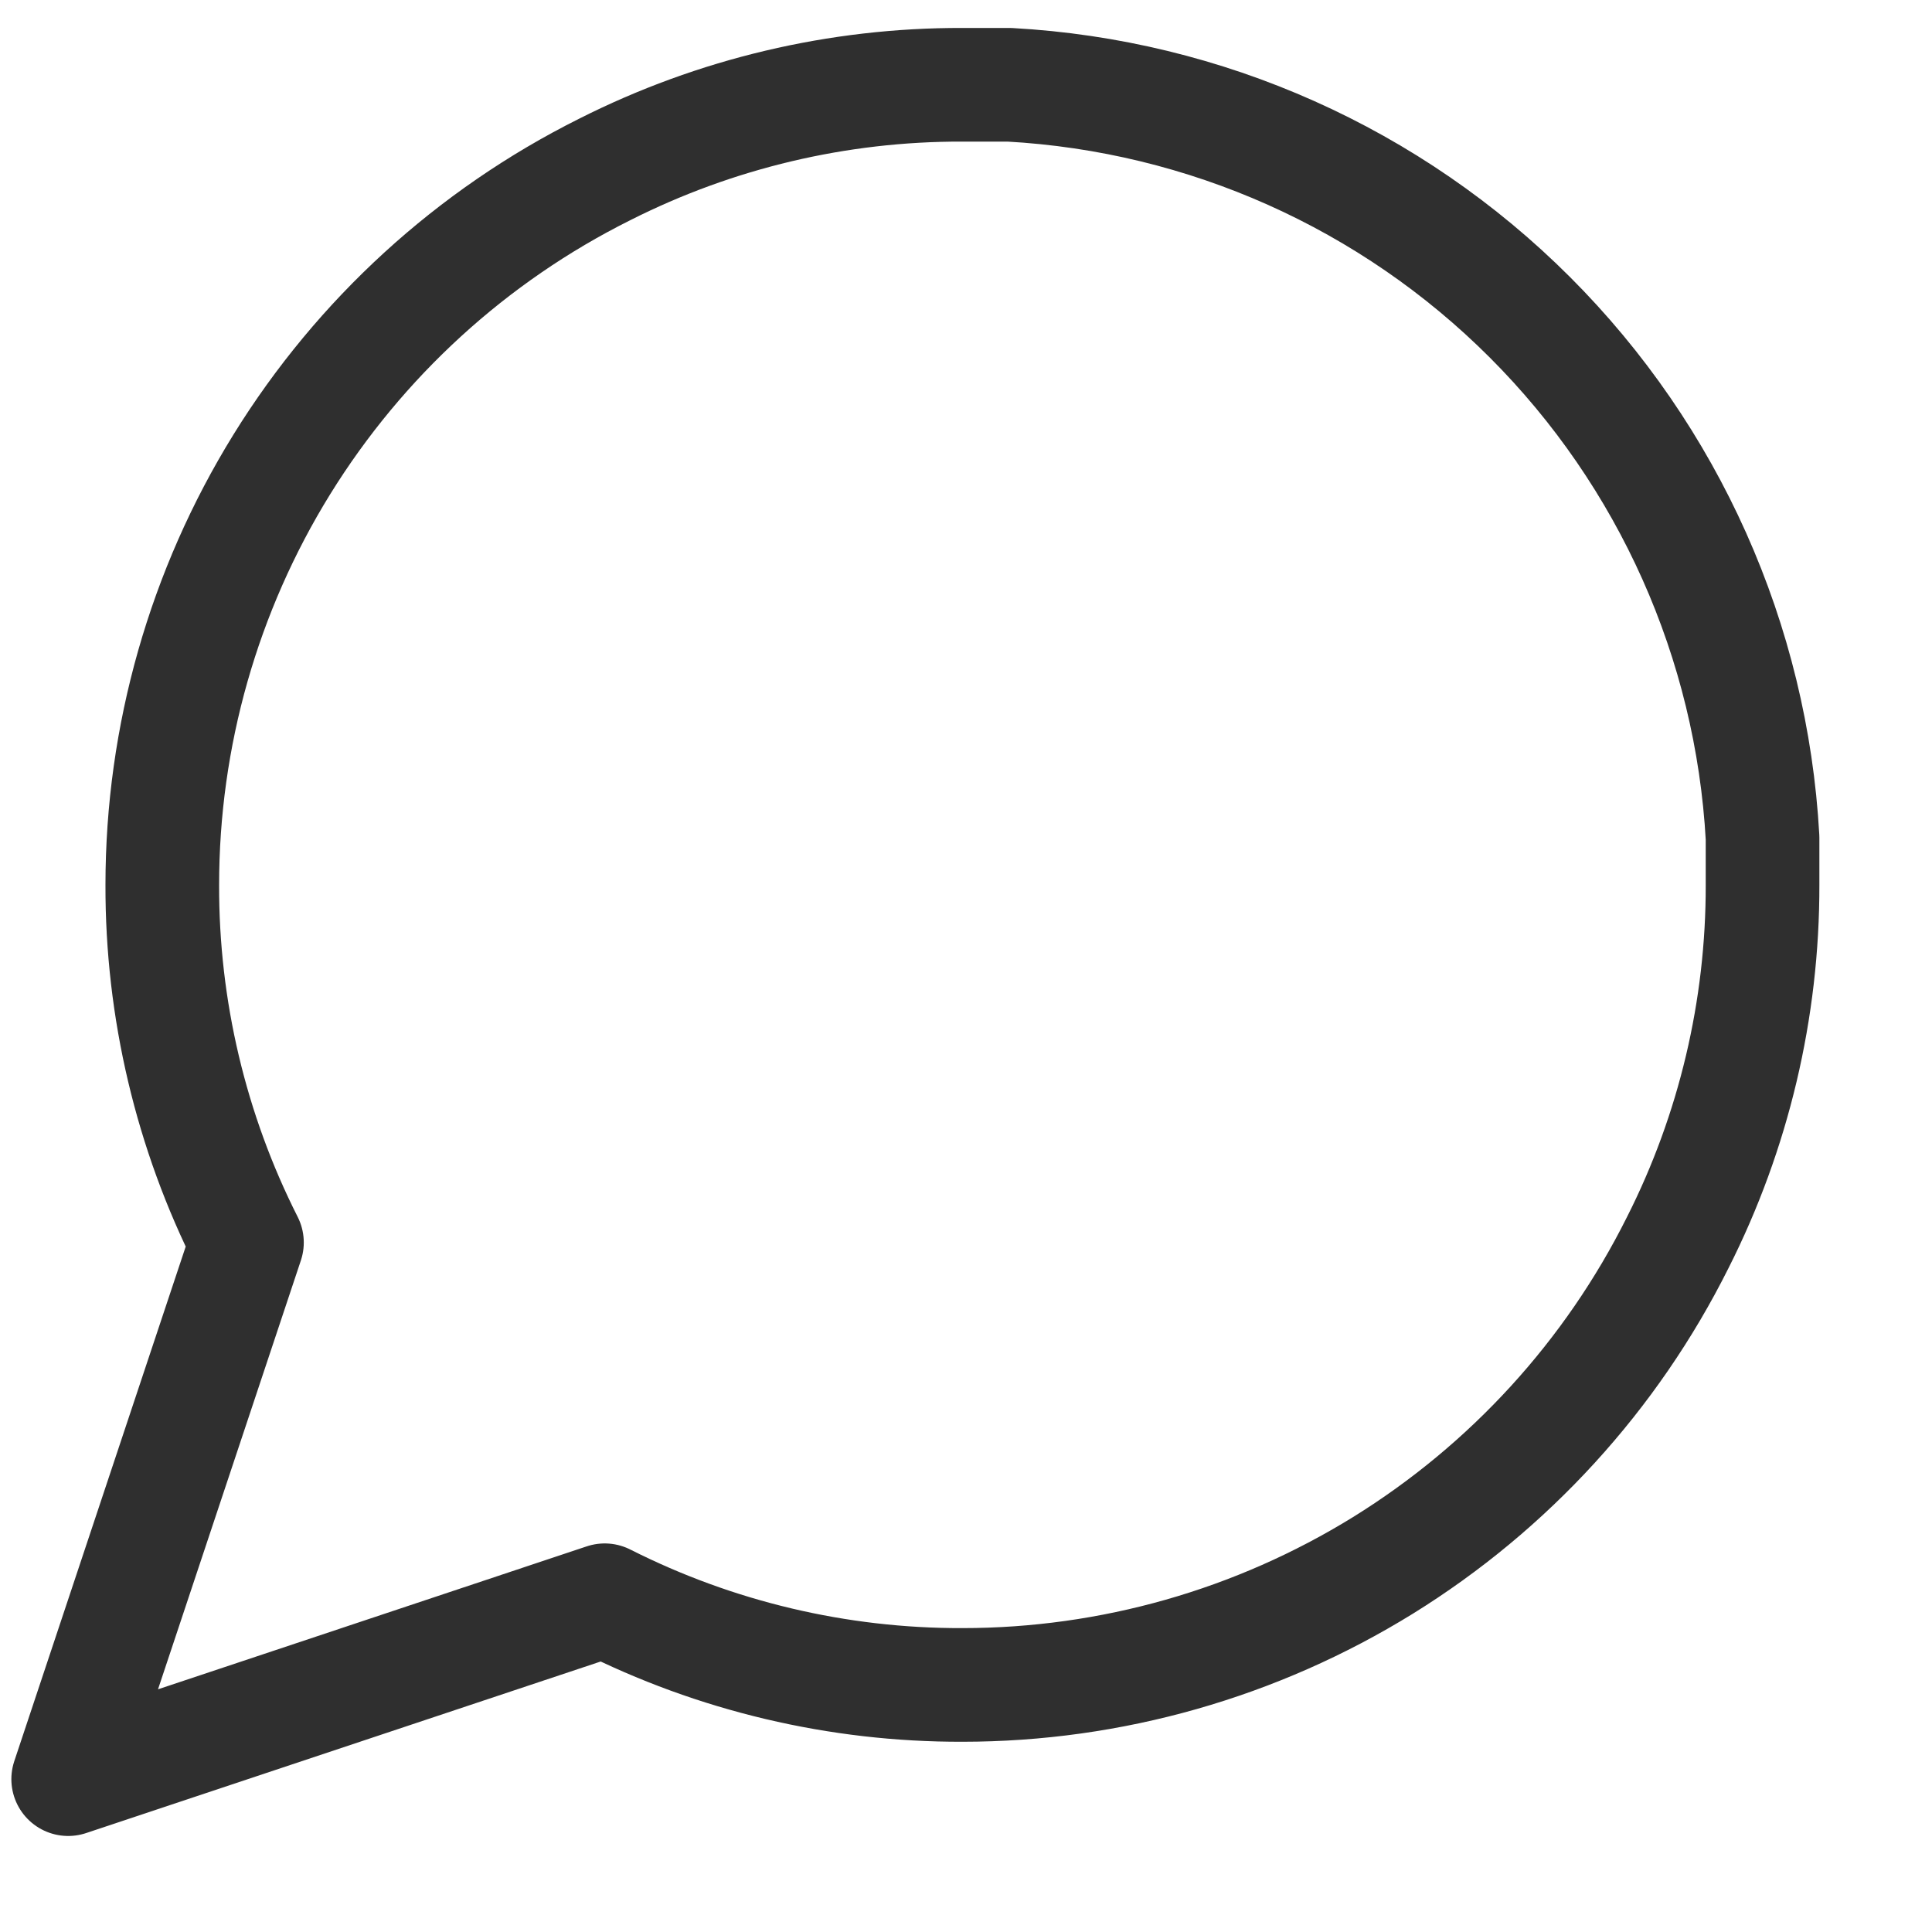 <svg width="17" height="17" viewBox="0 0 17 17" fill="none" xmlns="http://www.w3.org/2000/svg">
<path d="M15.509 7.786C15.511 8.879 15.256 9.958 14.763 10.933C14.179 12.103 13.28 13.086 12.169 13.774C11.057 14.461 9.776 14.826 8.468 14.826C7.375 14.829 6.297 14.574 5.321 14.081L0.6 15.655L2.173 10.933C1.68 9.958 1.425 8.879 1.428 7.786C1.428 6.479 1.793 5.197 2.48 4.086C3.168 2.974 4.151 2.075 5.321 1.491C6.297 0.998 7.375 0.743 8.468 0.746H8.882C10.609 0.841 12.239 1.569 13.462 2.792C14.685 4.015 15.413 5.645 15.509 7.372V7.786Z" stroke="#2F2F2F" stroke-linecap="round" stroke-linejoin="round"/>
</svg>
